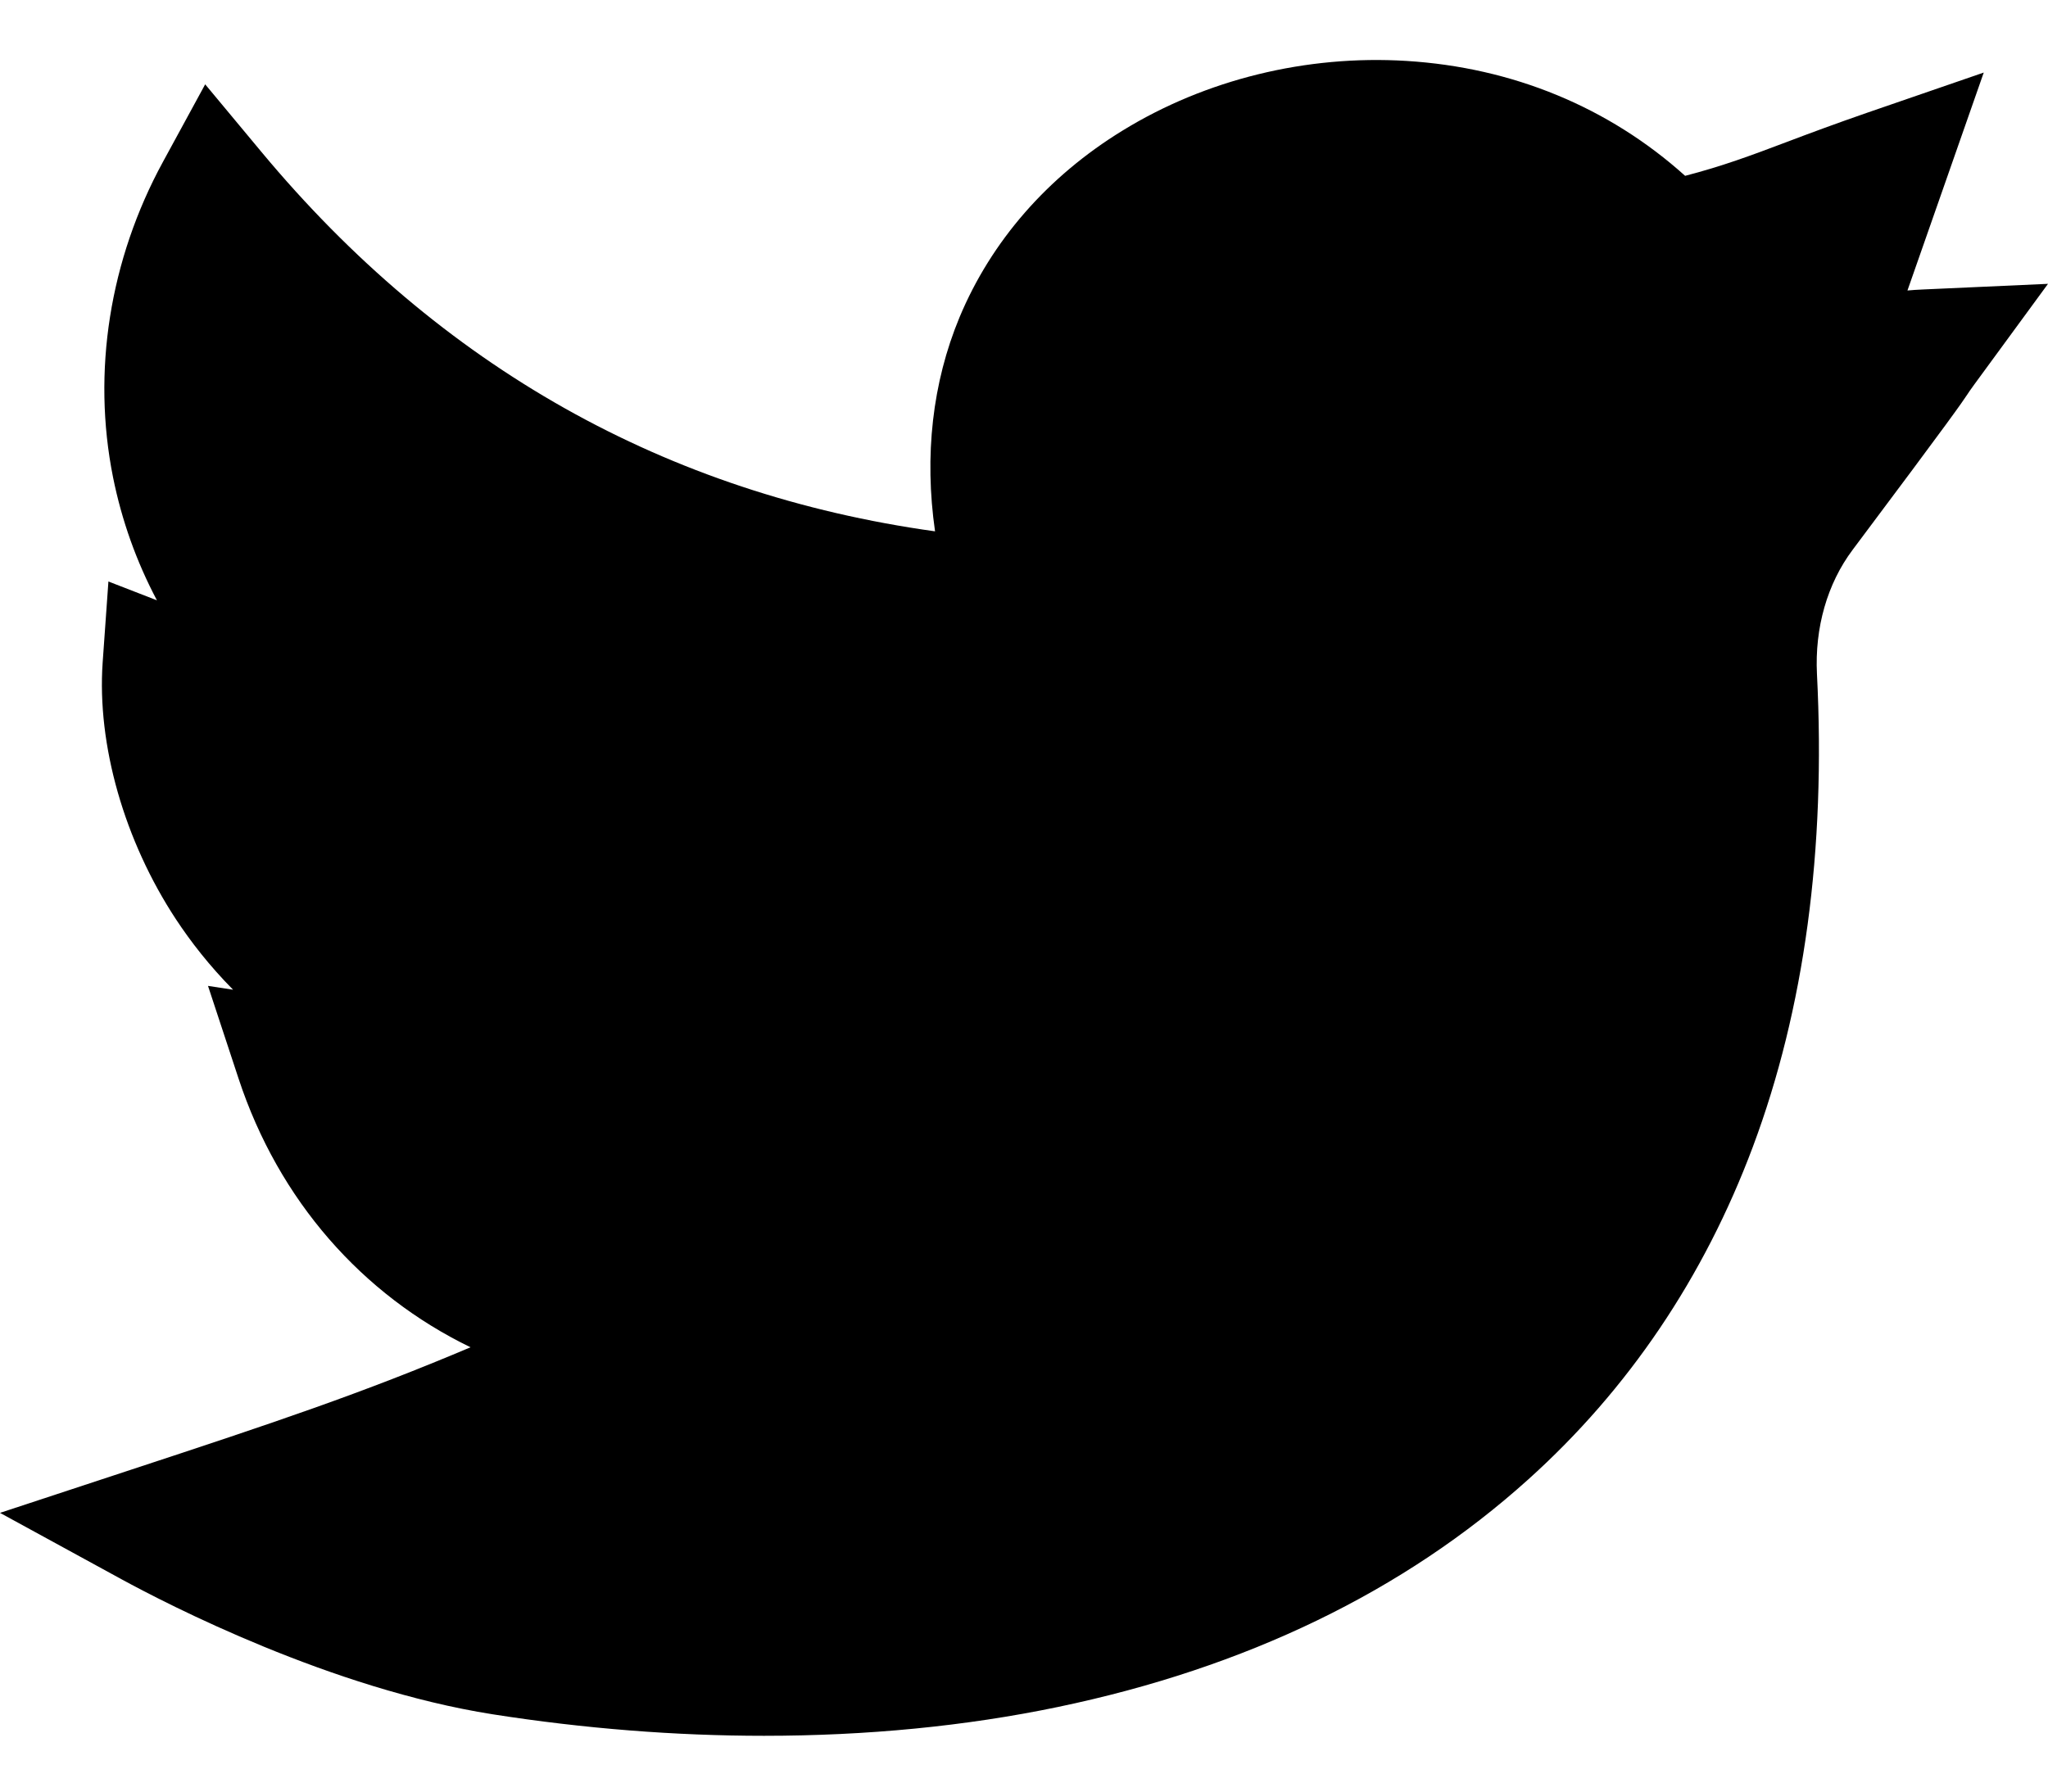 <svg id="icon-twitter" viewBox="0 0 16 14" xmlns="http://www.w3.org/2000/svg" xmlns:xlink= "http://www.w3.org/1999/xlink">
           <path d="M5.969 13.564C5.277 13.564 4.565 13.508 3.849 13.396C2.587 13.197 1.309 12.537 0.948 12.34L0 11.822L1.026 11.484C2.148 11.115 2.831 10.886 3.676 10.528C2.83 10.118 2.178 9.381 1.864 8.429L1.625 7.704L1.821 7.734C1.635 7.546 1.489 7.357 1.375 7.184C0.971 6.57 0.757 5.82 0.802 5.177L0.847 4.544L1.226 4.691C1.066 4.389 0.951 4.067 0.883 3.729C0.718 2.905 0.856 2.03 1.273 1.265L1.603 0.659L2.044 1.189C3.44 2.866 5.207 3.86 7.305 4.152C7.22 3.561 7.284 2.991 7.496 2.48C7.744 1.885 8.184 1.38 8.769 1.021C9.419 0.621 10.207 0.428 10.987 0.476C11.816 0.527 12.568 0.837 13.165 1.374C13.457 1.298 13.672 1.218 13.963 1.108C14.137 1.042 14.336 0.968 14.584 0.882L15.498 0.567L14.902 2.27C14.941 2.266 14.982 2.264 15.024 2.262L16 2.218L15.423 3.006C15.39 3.051 15.382 3.064 15.37 3.082C15.323 3.152 15.266 3.239 14.474 4.296C14.275 4.561 14.177 4.906 14.195 5.267C14.265 6.641 14.097 7.885 13.694 8.962C13.312 9.982 12.722 10.857 11.938 11.562C10.969 12.435 9.733 13.033 8.264 13.339C7.544 13.489 6.77 13.564 5.969 13.564Z"></path>
        </svg>
